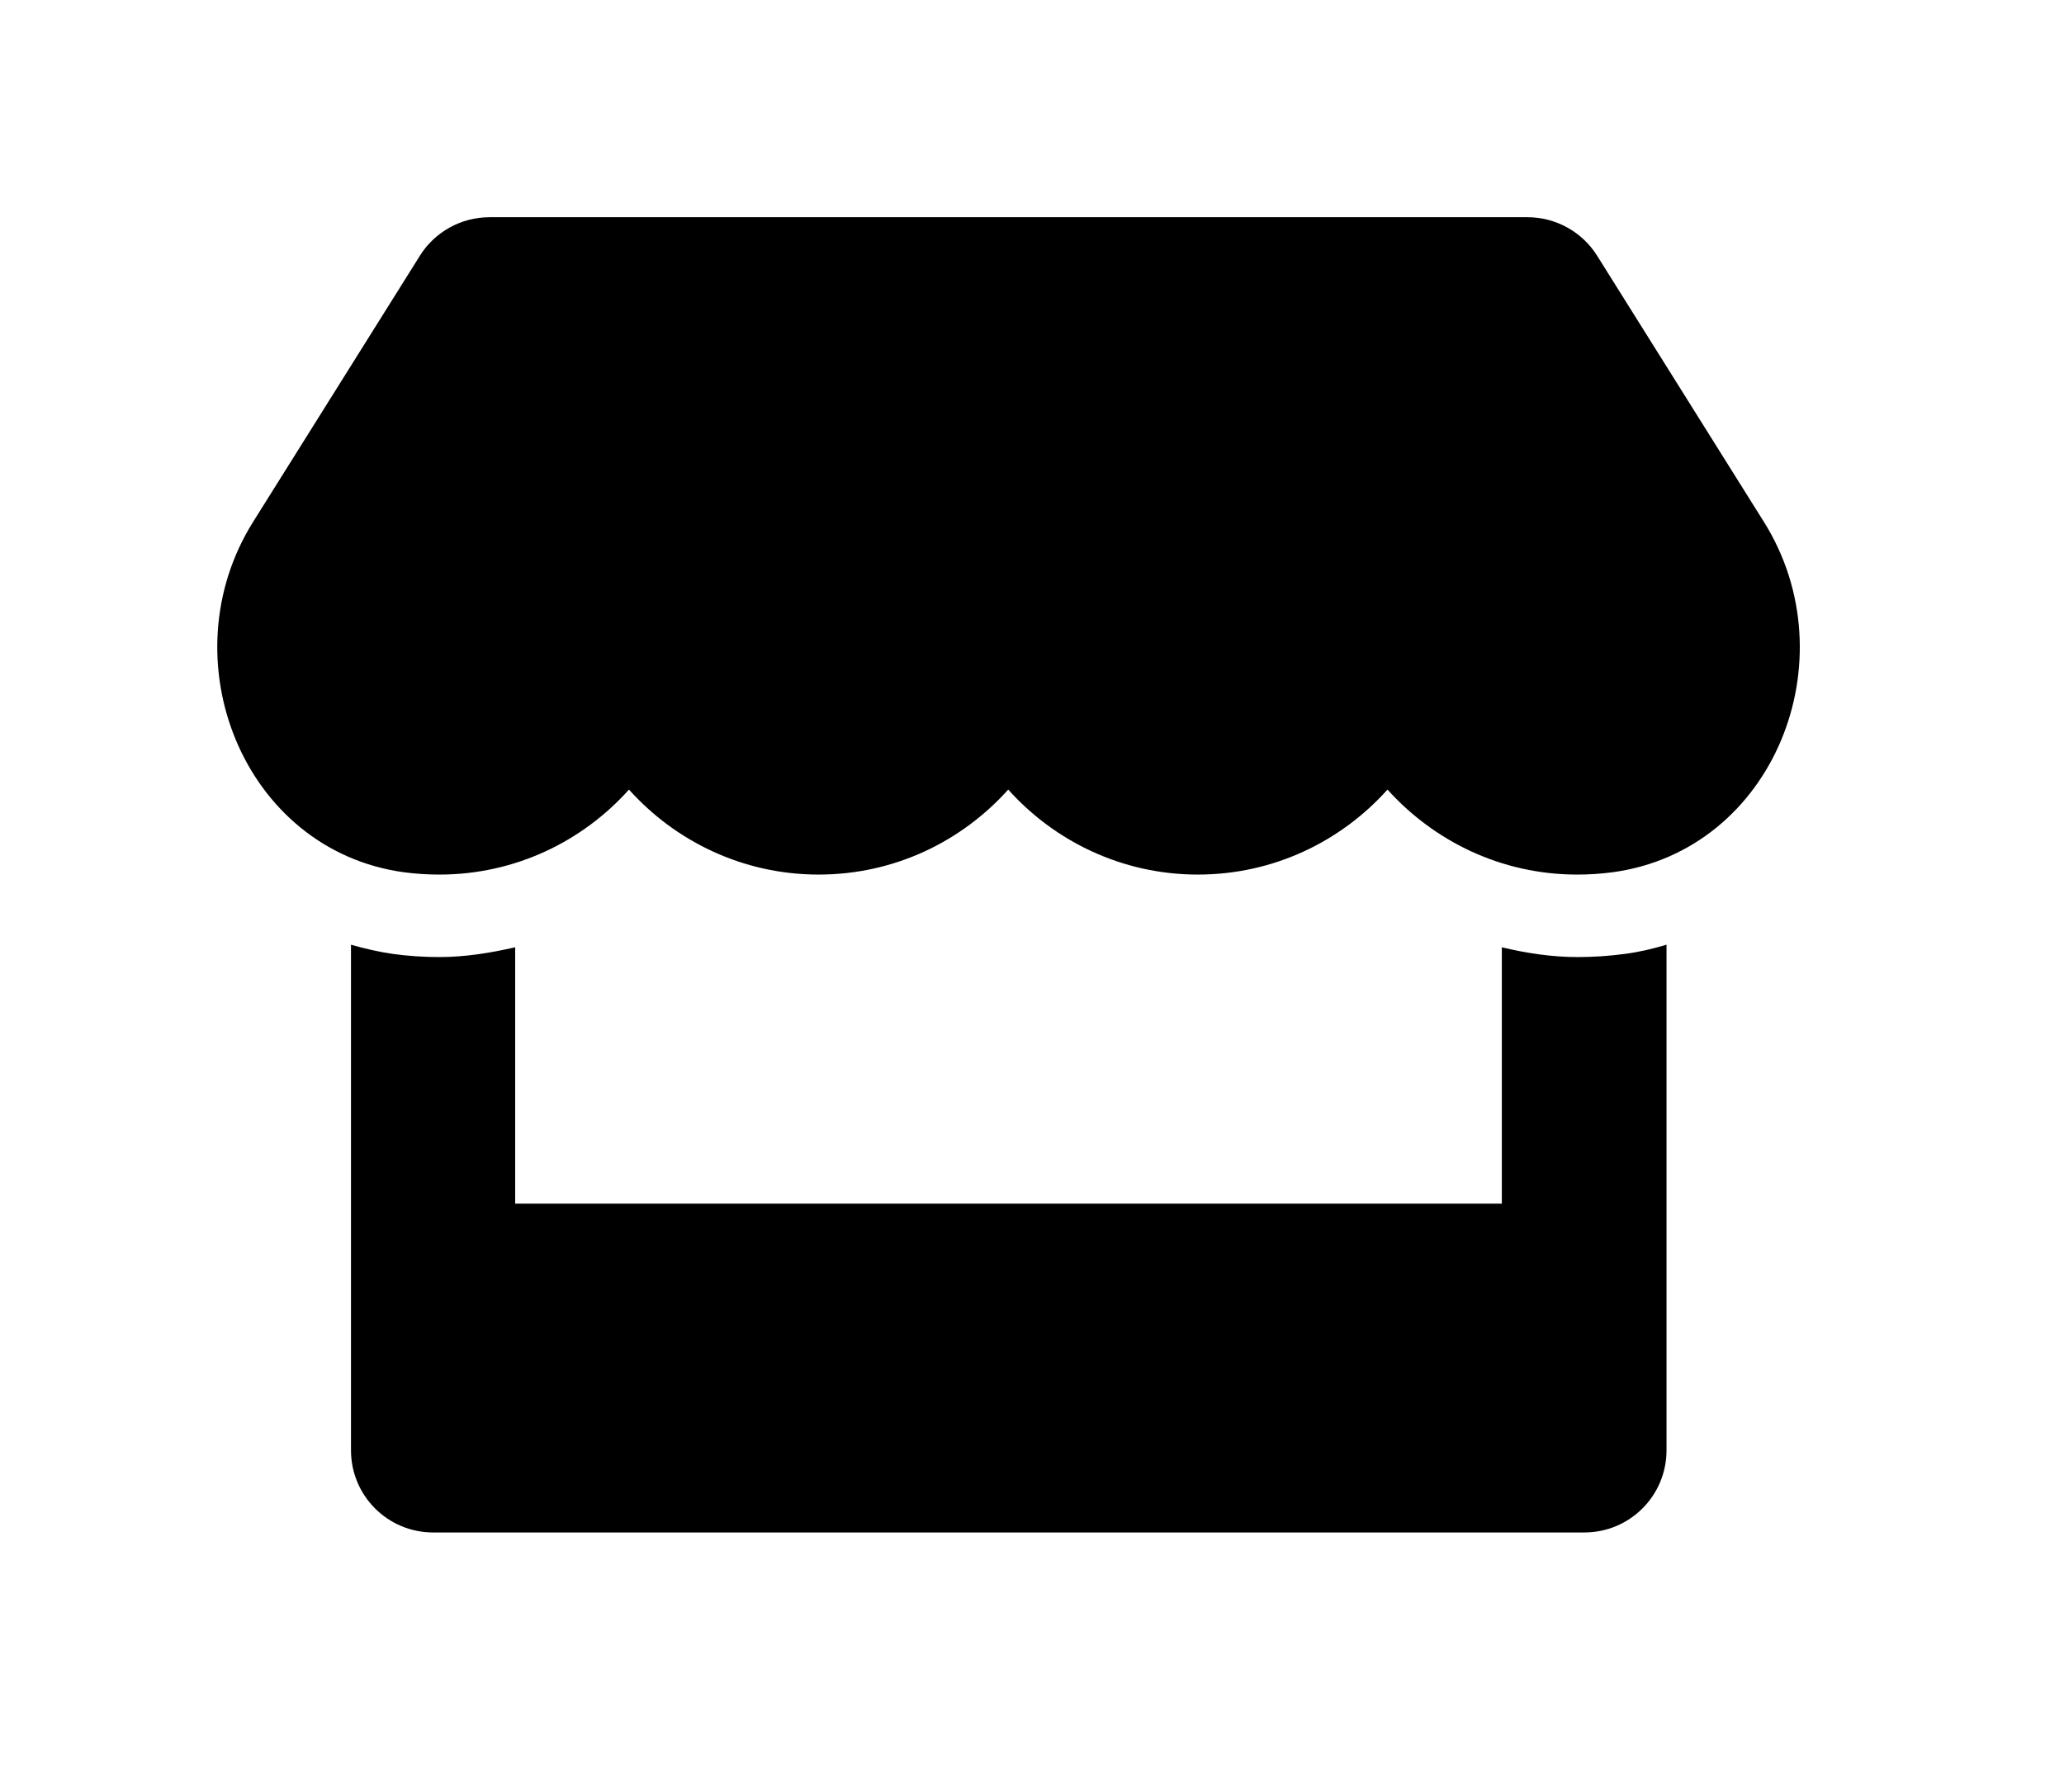 <svg width="38" height="33" viewBox="0 0 38 33" fill="none" xmlns="http://www.w3.org/2000/svg">
<g filter="url(#filter0_d_3_105)">
<path d="M32.475 5.61L29.405 0.71C29.13 0.27 28.643 0 28.123 0H9.012C8.491 0 8.004 0.27 7.73 0.71L4.66 5.61C3.075 8.141 4.48 11.661 7.441 12.063C7.654 12.091 7.872 12.105 8.089 12.105C9.489 12.105 10.729 11.49 11.58 10.54C12.432 11.49 13.676 12.105 15.071 12.105C16.472 12.105 17.711 11.49 18.562 10.54C19.414 11.49 20.658 12.105 22.053 12.105C23.454 12.105 24.693 11.49 25.545 10.54C26.401 11.49 27.64 12.105 29.036 12.105C29.258 12.105 29.471 12.091 29.684 12.063C32.654 11.665 34.064 8.146 32.475 5.61ZM29.045 13.624C28.572 13.624 28.104 13.553 27.65 13.444V18.165H9.485V13.444C9.031 13.548 8.562 13.624 8.089 13.624C7.805 13.624 7.517 13.605 7.238 13.567C6.973 13.529 6.713 13.468 6.462 13.397V22.706C6.462 23.544 7.138 24.22 7.976 24.22H29.168C30.006 24.22 30.682 23.544 30.682 22.706V13.397C30.427 13.472 30.171 13.534 29.906 13.567C29.618 13.605 29.334 13.624 29.045 13.624Z" fill="black"/>
</g>
<defs>
<filter id="filter0_d_3_105" x="0" y="0" width="37.136" height="32.22" filterUnits="userSpaceOnUse" color-interpolation-filters="sRGB">
<feFlood flood-opacity="0" result="BackgroundImageFix"/>
<feColorMatrix in="SourceAlpha" type="matrix" values="0 0 0 0 0 0 0 0 0 0 0 0 0 0 0 0 0 0 127 0" result="hardAlpha"/>
<feOffset dy="4"/>
<feGaussianBlur stdDeviation="2"/>
<feComposite in2="hardAlpha" operator="out"/>
<feColorMatrix type="matrix" values="0 0 0 0 0 0 0 0 0 0 0 0 0 0 0 0 0 0 0.25 0"/>
<feBlend mode="normal" in2="BackgroundImageFix" result="effect1_dropShadow_3_105"/>
<feBlend mode="normal" in="SourceGraphic" in2="effect1_dropShadow_3_105" result="shape"/>
</filter>
</defs>
</svg>
